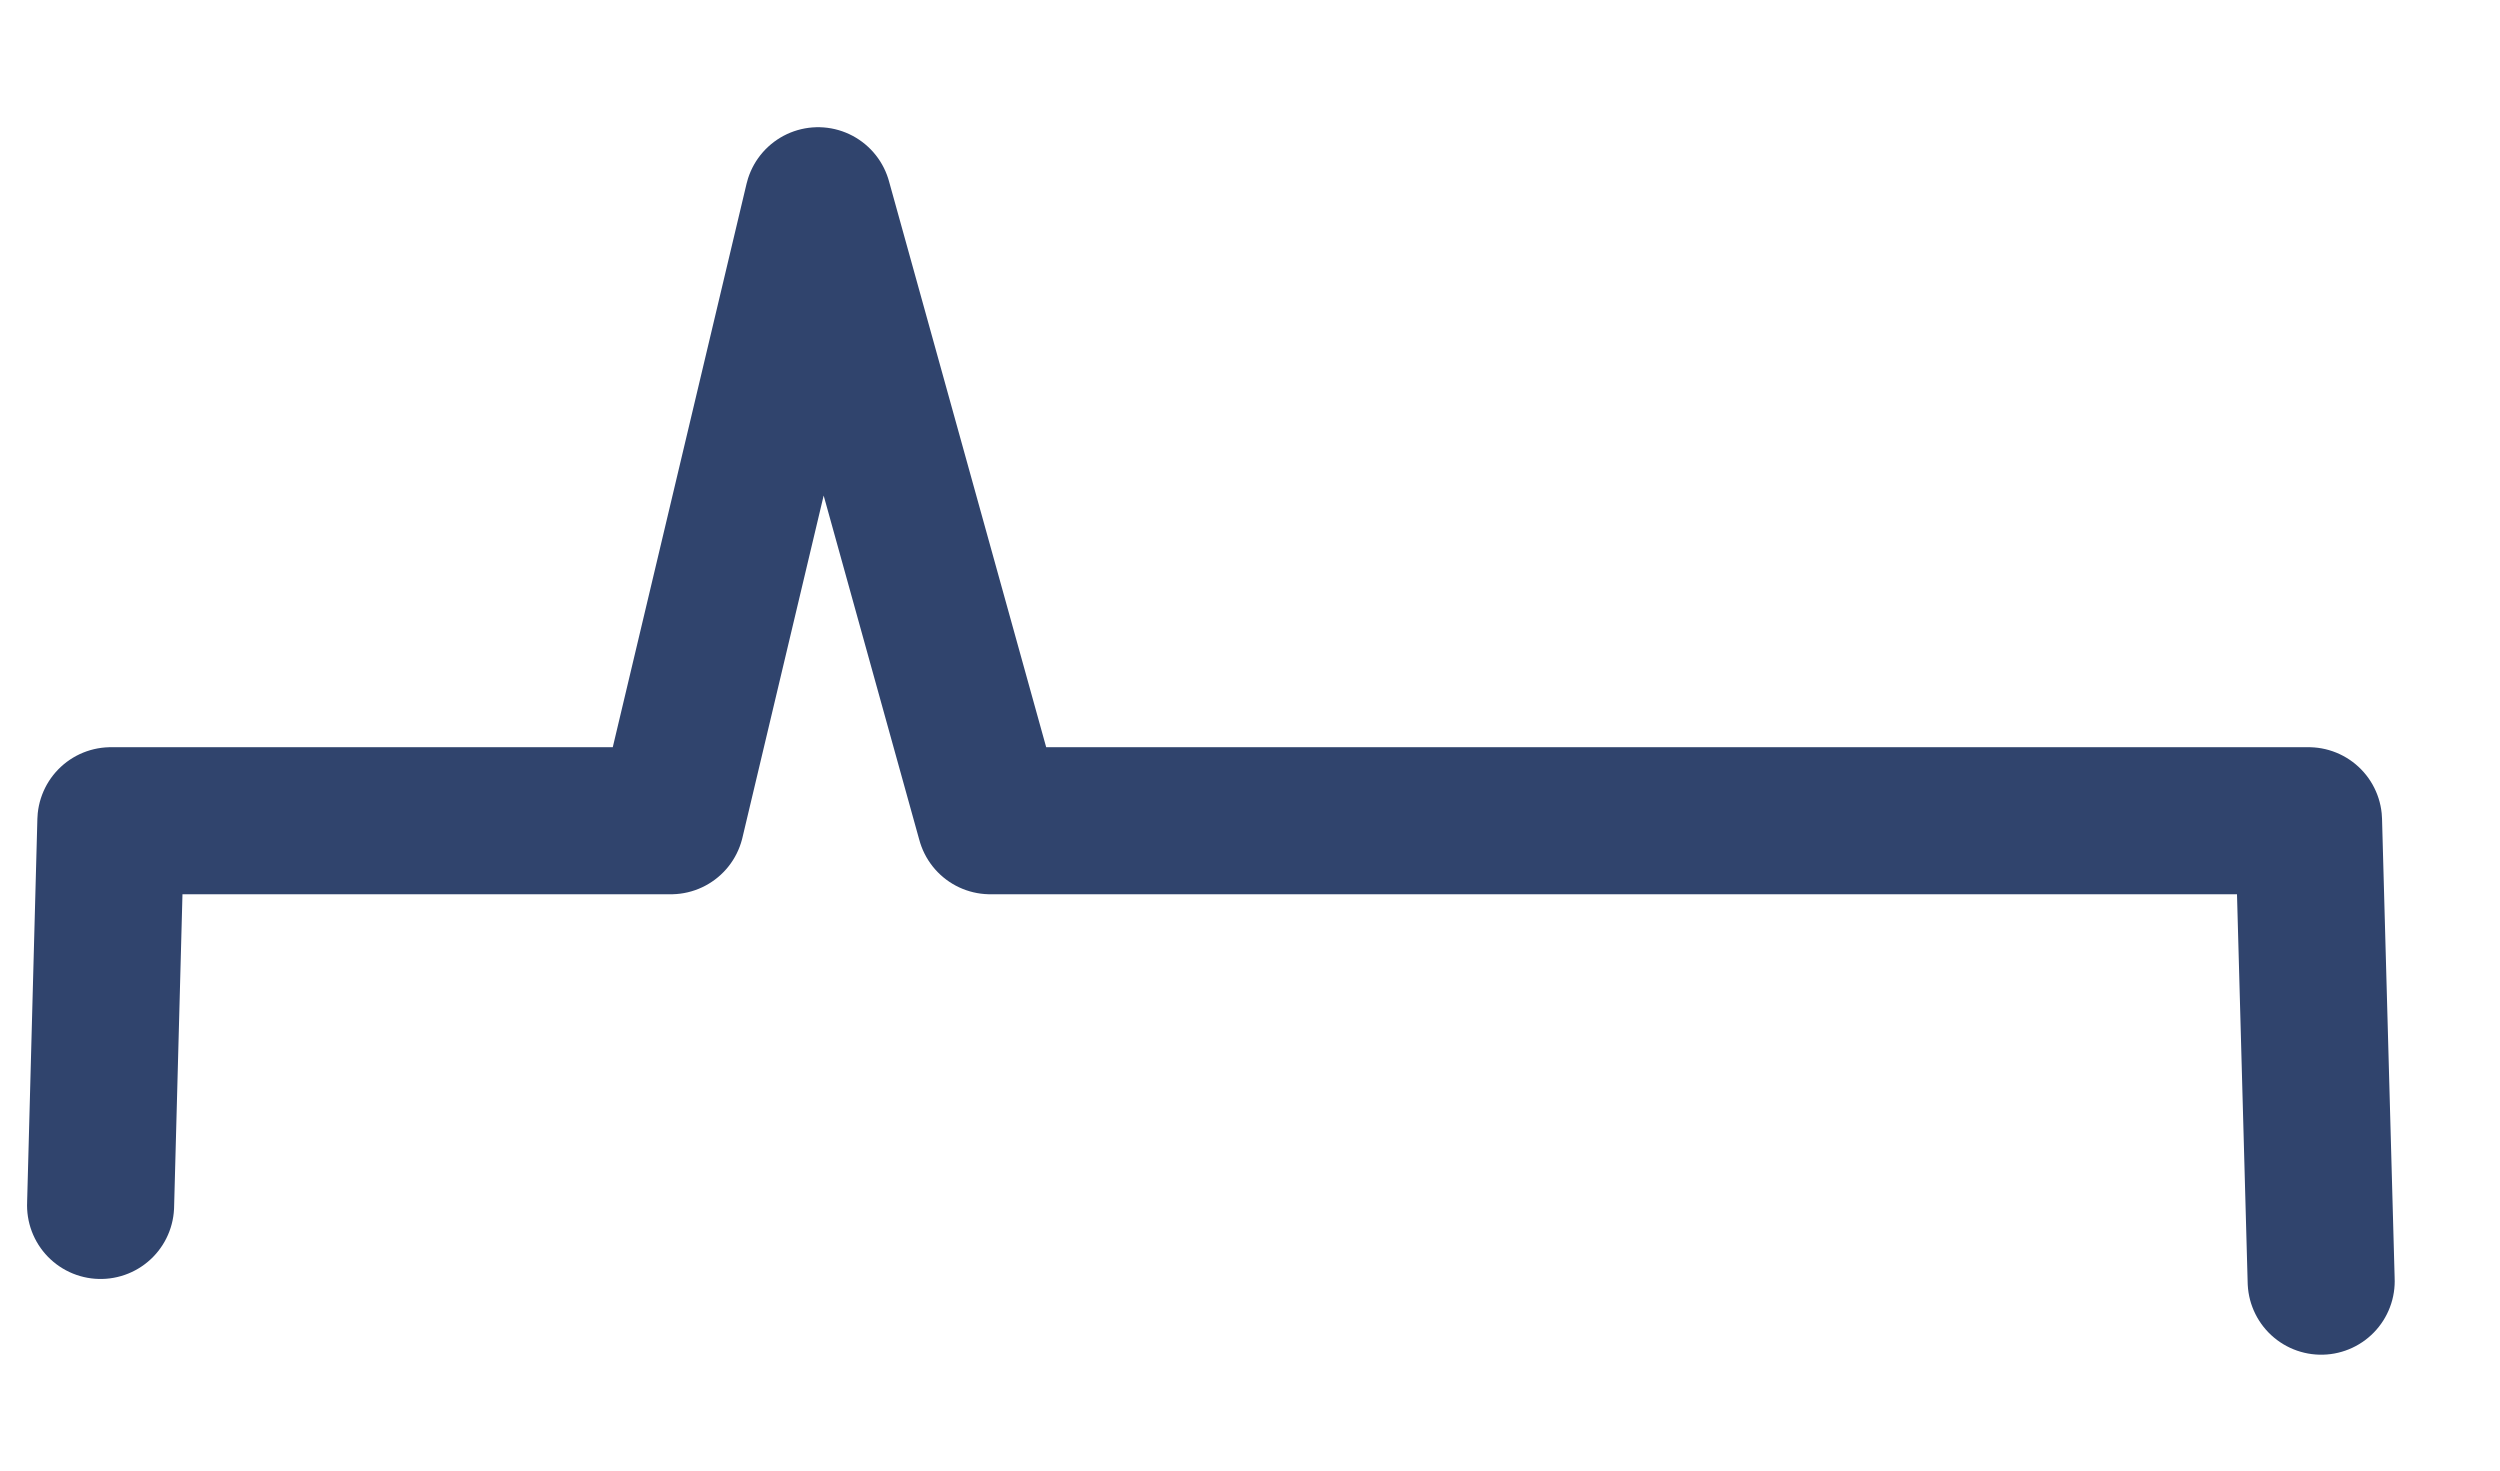 <svg width="17" height="10" viewBox="0 0 17 10" fill="none" xmlns="http://www.w3.org/2000/svg">
<path d="M0.684 8.197L0.754 5.581H4.562L5.563 1.365L6.734 5.581H15.698L15.784 8.712" stroke="#30446D" strokeWidth="0.986" stroke-linecap="round" stroke-linejoin="round"/>
</svg>
